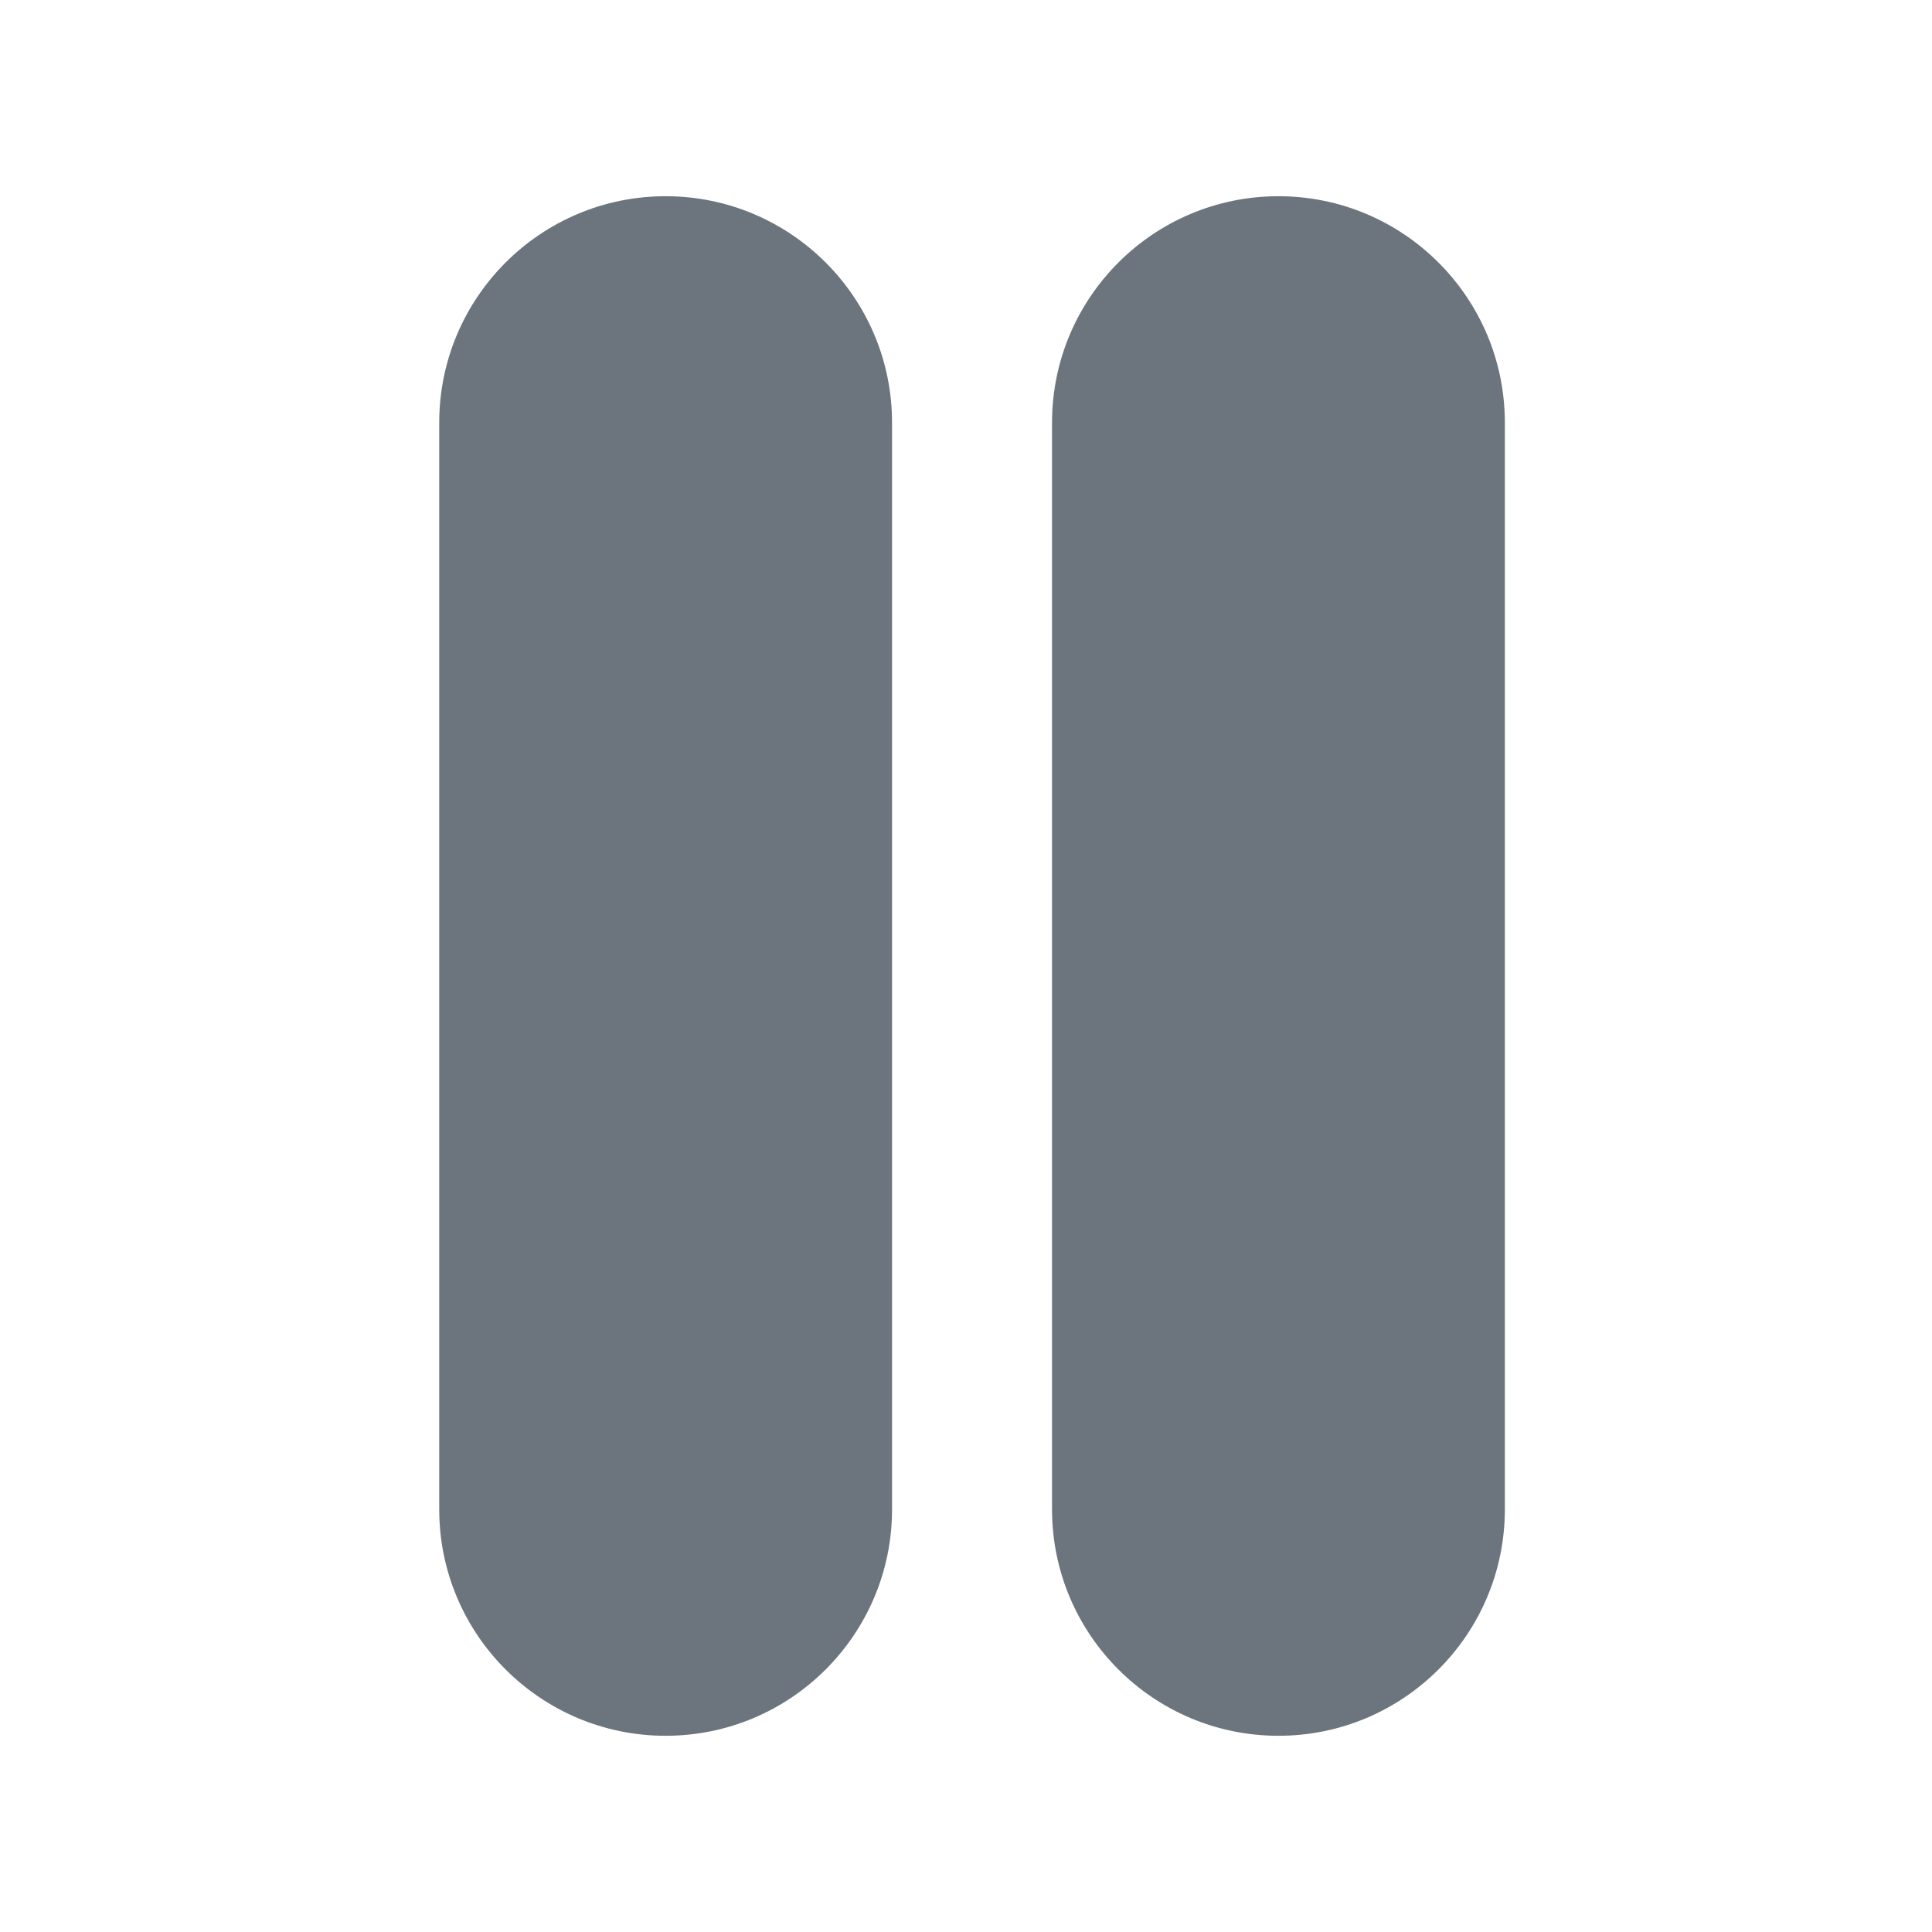 <?xml version="1.0" encoding="UTF-8"?><svg id="Pause_Button" xmlns="http://www.w3.org/2000/svg" width="64" height="64" viewBox="0 0 64 64"><path d="M22.05,57.5c-4.14,0-7.5-3.36-7.5-7.5V14c0-4.14,3.36-7.5,7.5-7.5s7.5,3.36,7.5,7.5v36c0,4.14-3.36,7.5-7.5,7.5Z" fill="#6c757d"/><path d="M42.35,57.5c-4.14,0-7.5-3.36-7.5-7.5V14c0-4.14,3.36-7.5,7.5-7.5s7.5,3.36,7.5,7.5v36c0,4.14-3.36,7.5-7.5,7.5Z" fill="#6c757d"/></svg>